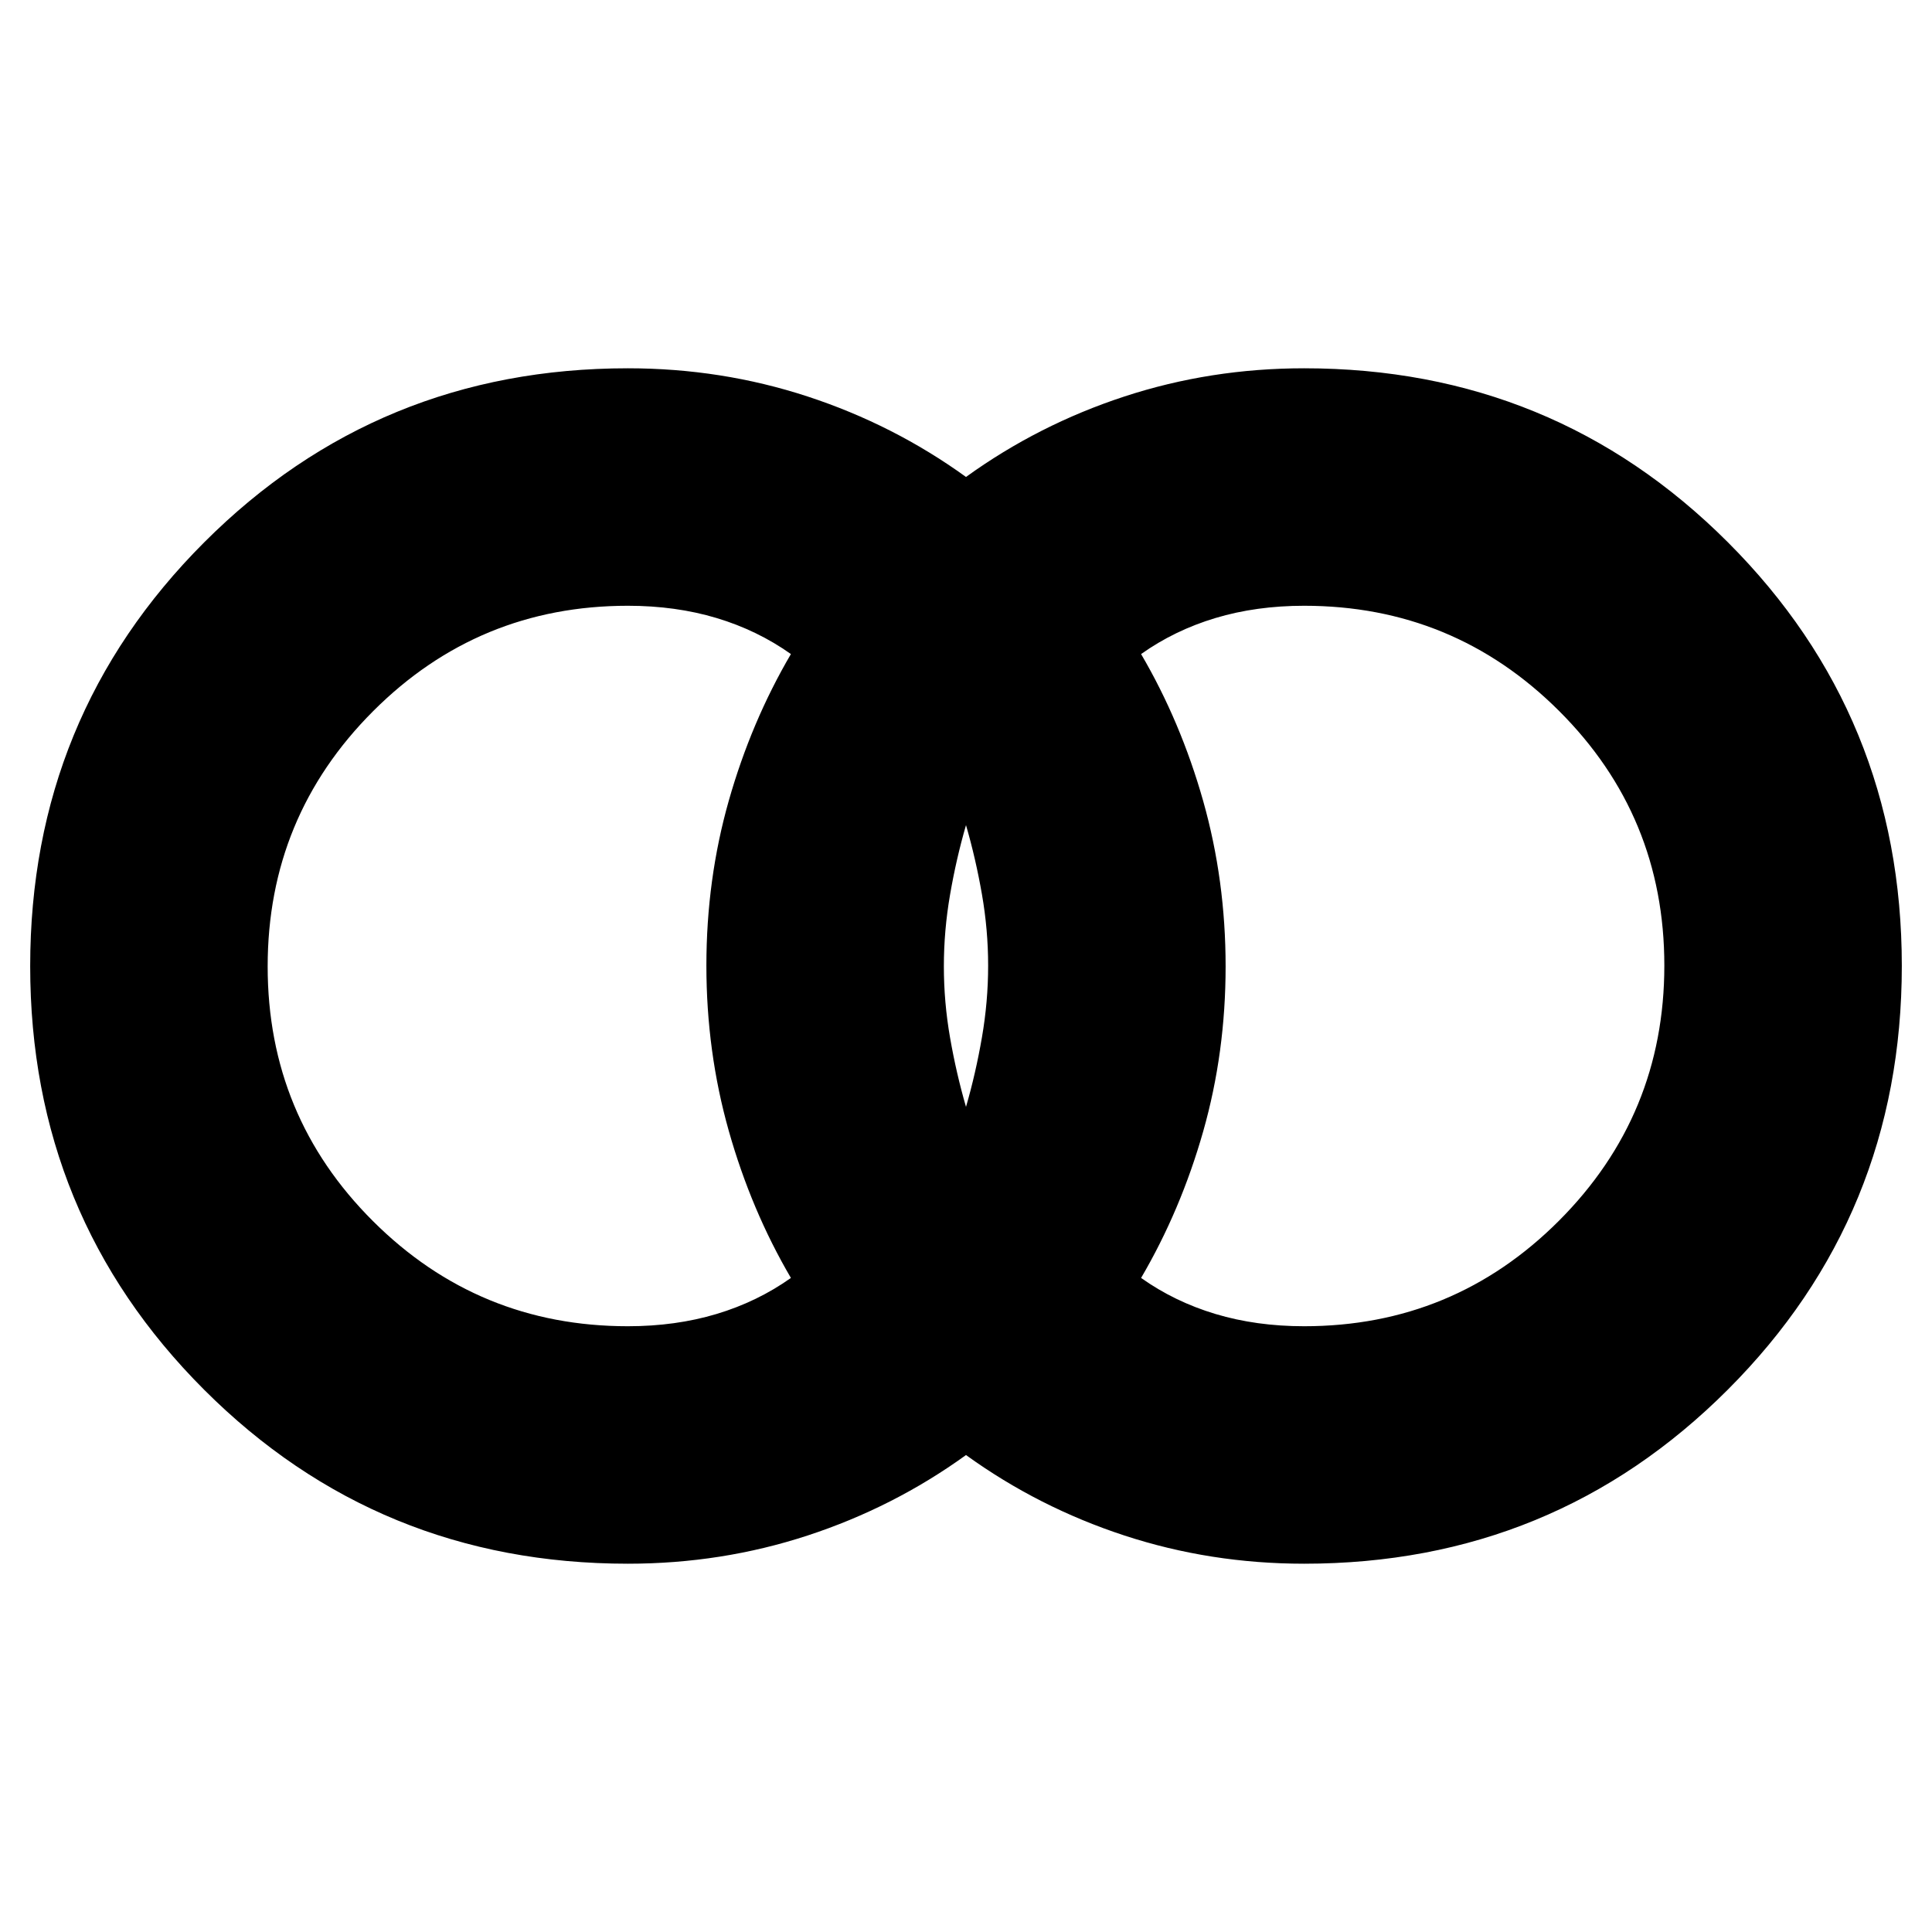 <svg xmlns="http://www.w3.org/2000/svg" height="20" viewBox="0 -960 960 960" width="20"><path d="M648-301q74.28 0 126.64-52.42Q827-405.85 827-480.23q0-74.37-52.36-126.57Q722.28-659 648-659q-23.74 0-44.05 6.09-20.31 6.1-36.95 17.91 19.72 33.65 30.86 73.03Q609-522.58 609-479.79q0 42.79-11.14 81.97Q586.72-358.65 567-325q16.64 11.81 36.95 17.91Q624.26-301 648-301ZM480-410q4.83-16.64 7.91-34.49 3.09-17.85 3.09-35.68t-3.09-35.51Q484.83-533.36 480-550q-4.83 16.64-7.91 34.49-3.09 17.85-3.09 35.68t3.09 35.51q3.08 17.68 7.91 34.32ZM312-301q23.74 0 44.05-6.09 20.31-6.1 36.95-17.91-19.72-33.65-30.86-73.03Q351-437.42 351-480.21q0-42.79 11.14-81.97Q373.28-601.35 393-635q-16.64-11.81-36.95-17.91Q335.74-659 312-659q-74.28 0-126.64 52.42Q133-554.15 133-479.77t52.36 126.57Q237.72-301 312-301Zm0 118q-124.1 0-210.55-86.43Q15-355.85 15-479.93 15-604 101.45-690.5T312-777q46.5 0 89.25 14T480-723q36-26 78.75-40T648-777q124.1 0 210.55 86.43Q945-604.15 945-480.07 945-356 858.55-269.5T648-183q-46.5 0-89.25-14T480-237q-36 26-78.75 40T312-183Z"/></svg>